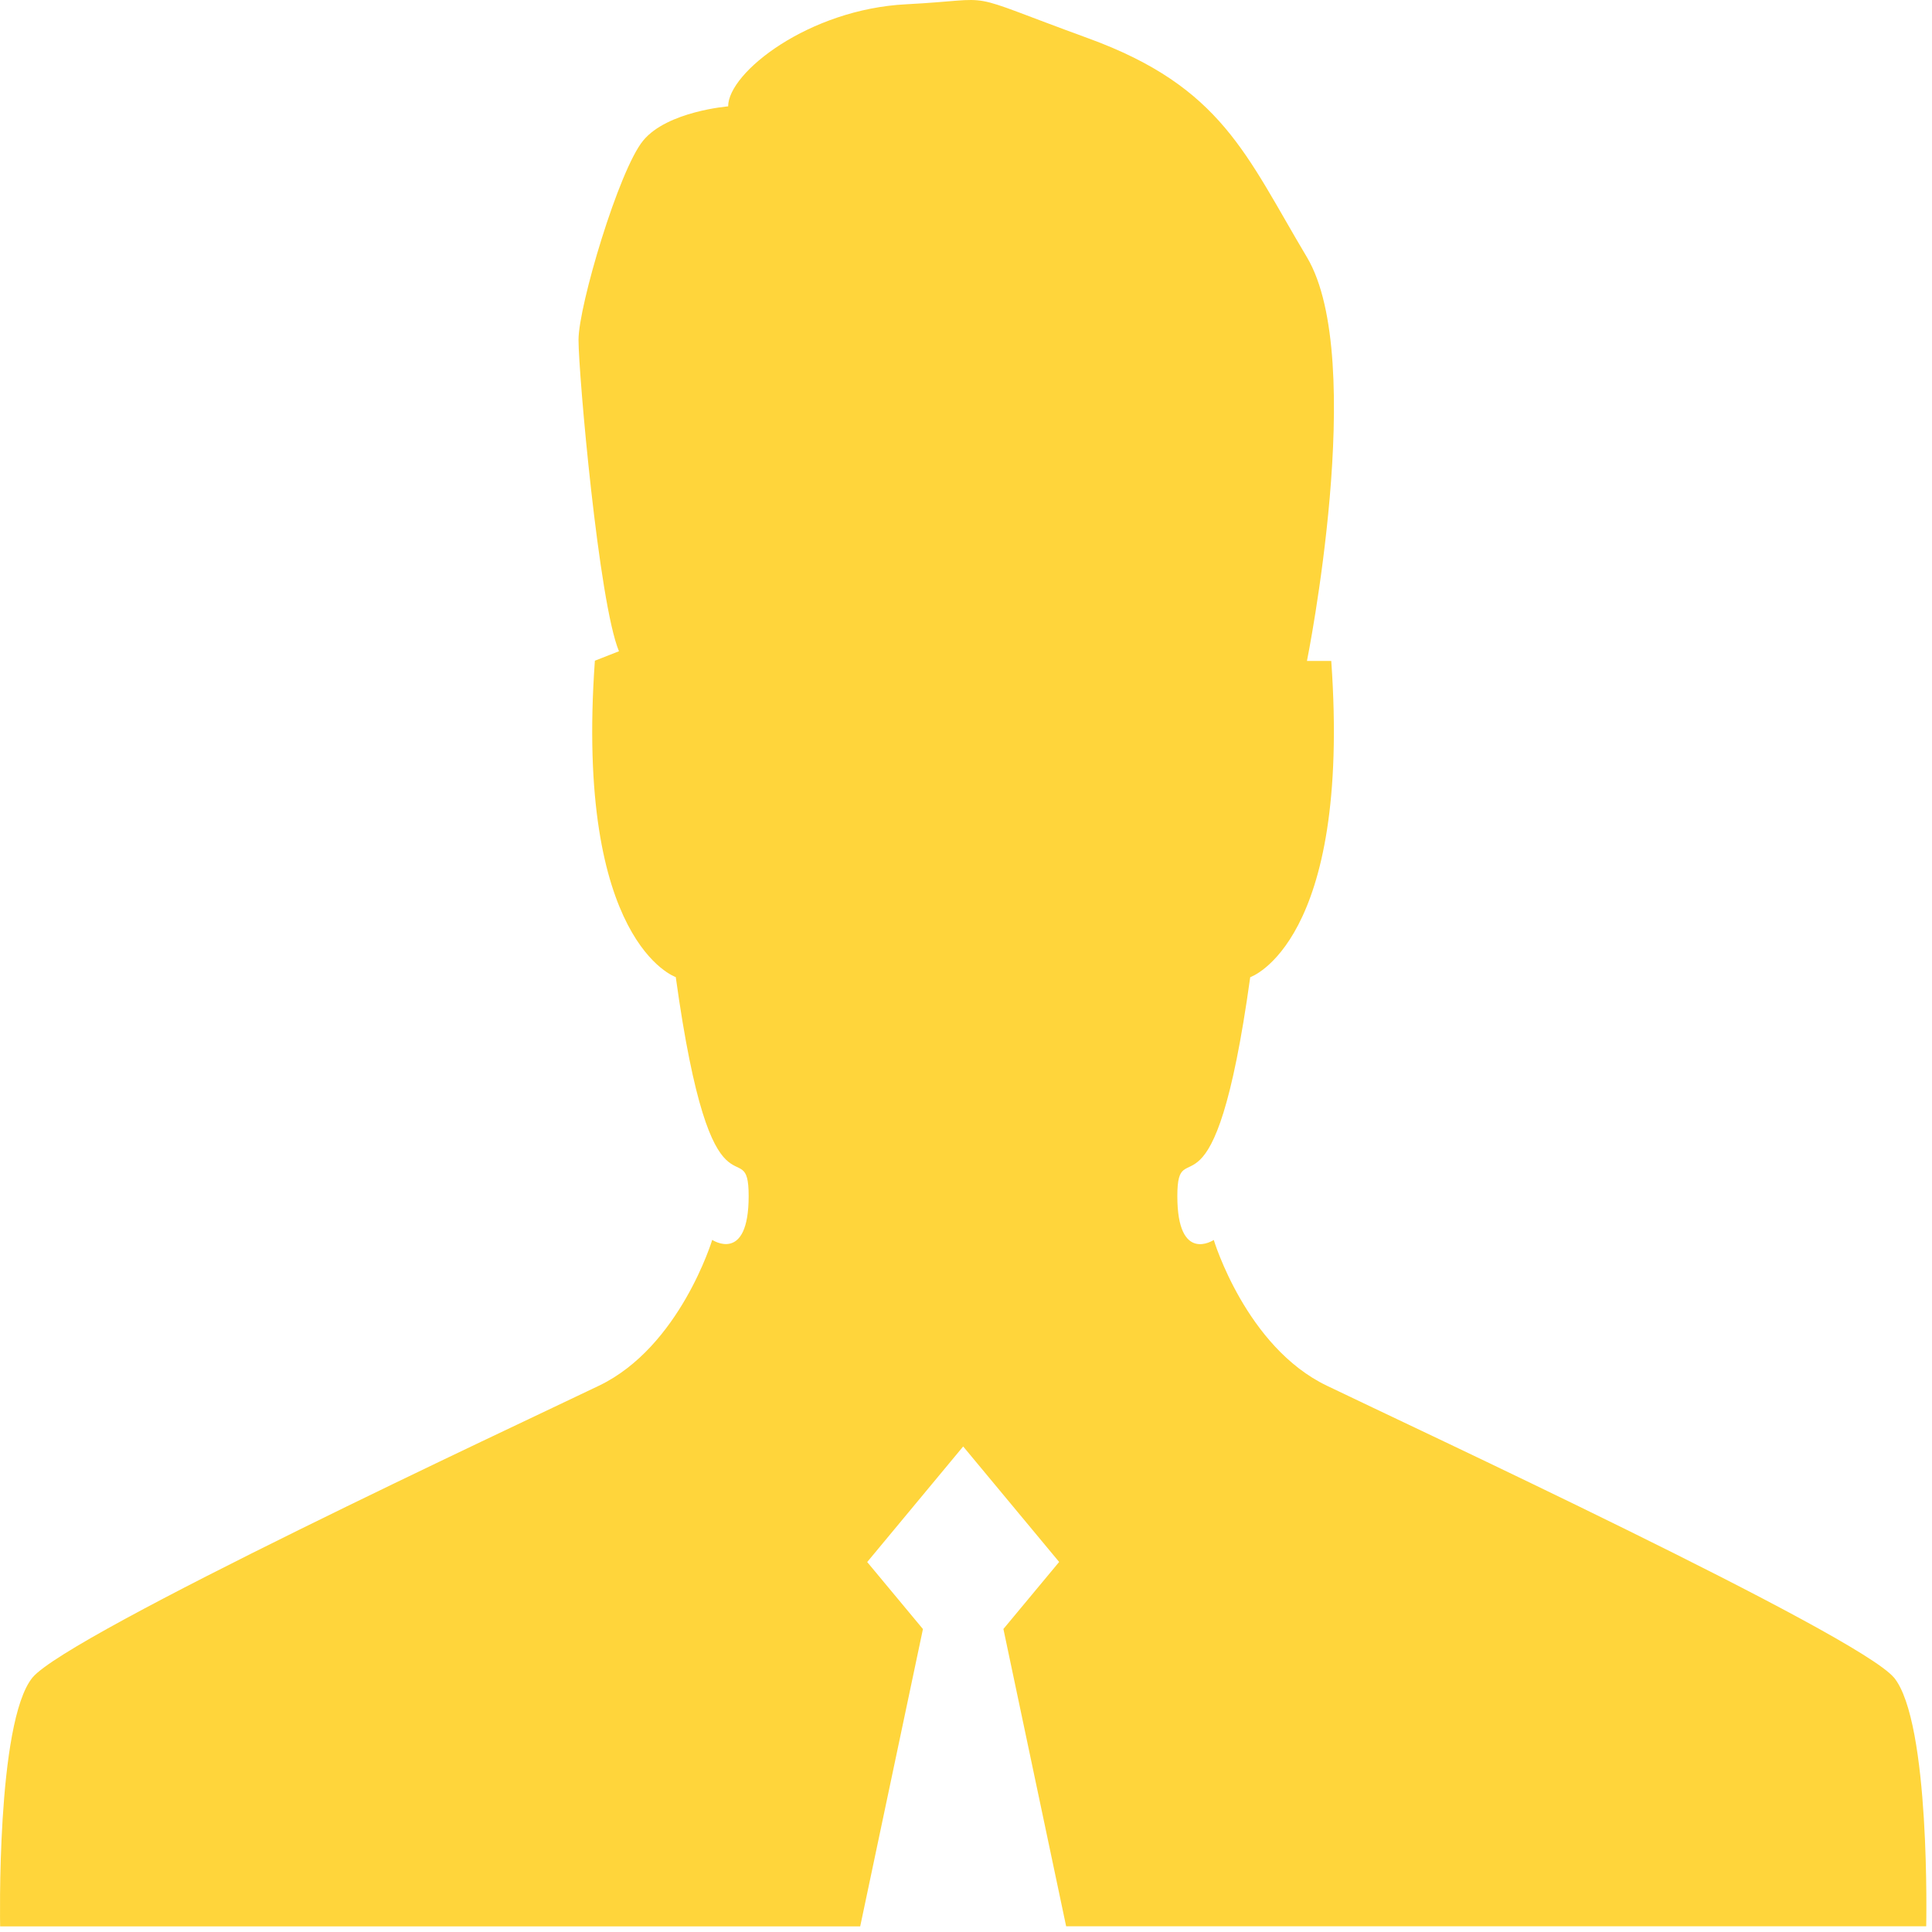 <svg width="313" height="313" viewBox="0 0 313 313" fill="none" xmlns="http://www.w3.org/2000/svg">
<path d="M306.841 271.787C300.844 264.687 228.177 230.886 214.991 224.509C201.874 218.245 196.642 200.885 196.642 200.885C196.642 200.885 190.738 204.81 190.738 193.785C190.738 182.745 196.642 200.885 202.546 158.312C202.546 158.312 218.927 152.786 215.674 107.081H211.738C211.738 107.081 221.578 58.217 211.738 41.678C201.863 25.139 197.996 14.113 176.313 6.206C154.664 -1.688 162.537 -0.115 146.815 0.693C131.071 1.486 117.966 11.732 117.966 17.231C117.966 17.231 108.126 18.025 104.213 22.758C100.277 27.492 93.724 49.543 93.724 55.056C93.724 60.569 97.001 97.656 100.277 105.508L96.375 107.039C93.099 152.758 109.48 158.299 109.48 158.299C115.384 200.871 121.289 182.731 121.289 193.771C121.289 204.797 115.384 200.871 115.384 200.871C115.384 200.871 110.14 218.217 97.035 224.496C83.93 230.802 11.182 264.687 5.266 271.773C-0.638 279.012 0.022 312.09 0.022 312.09H139.36L149.524 263.921L140.494 253.063L156.042 234.338L171.59 253.049L162.56 263.907L172.724 312.076H312.062C312.062 312.076 312.791 278.971 306.818 271.745L306.841 271.787Z" fill="#FFD53B"/>
</svg>
